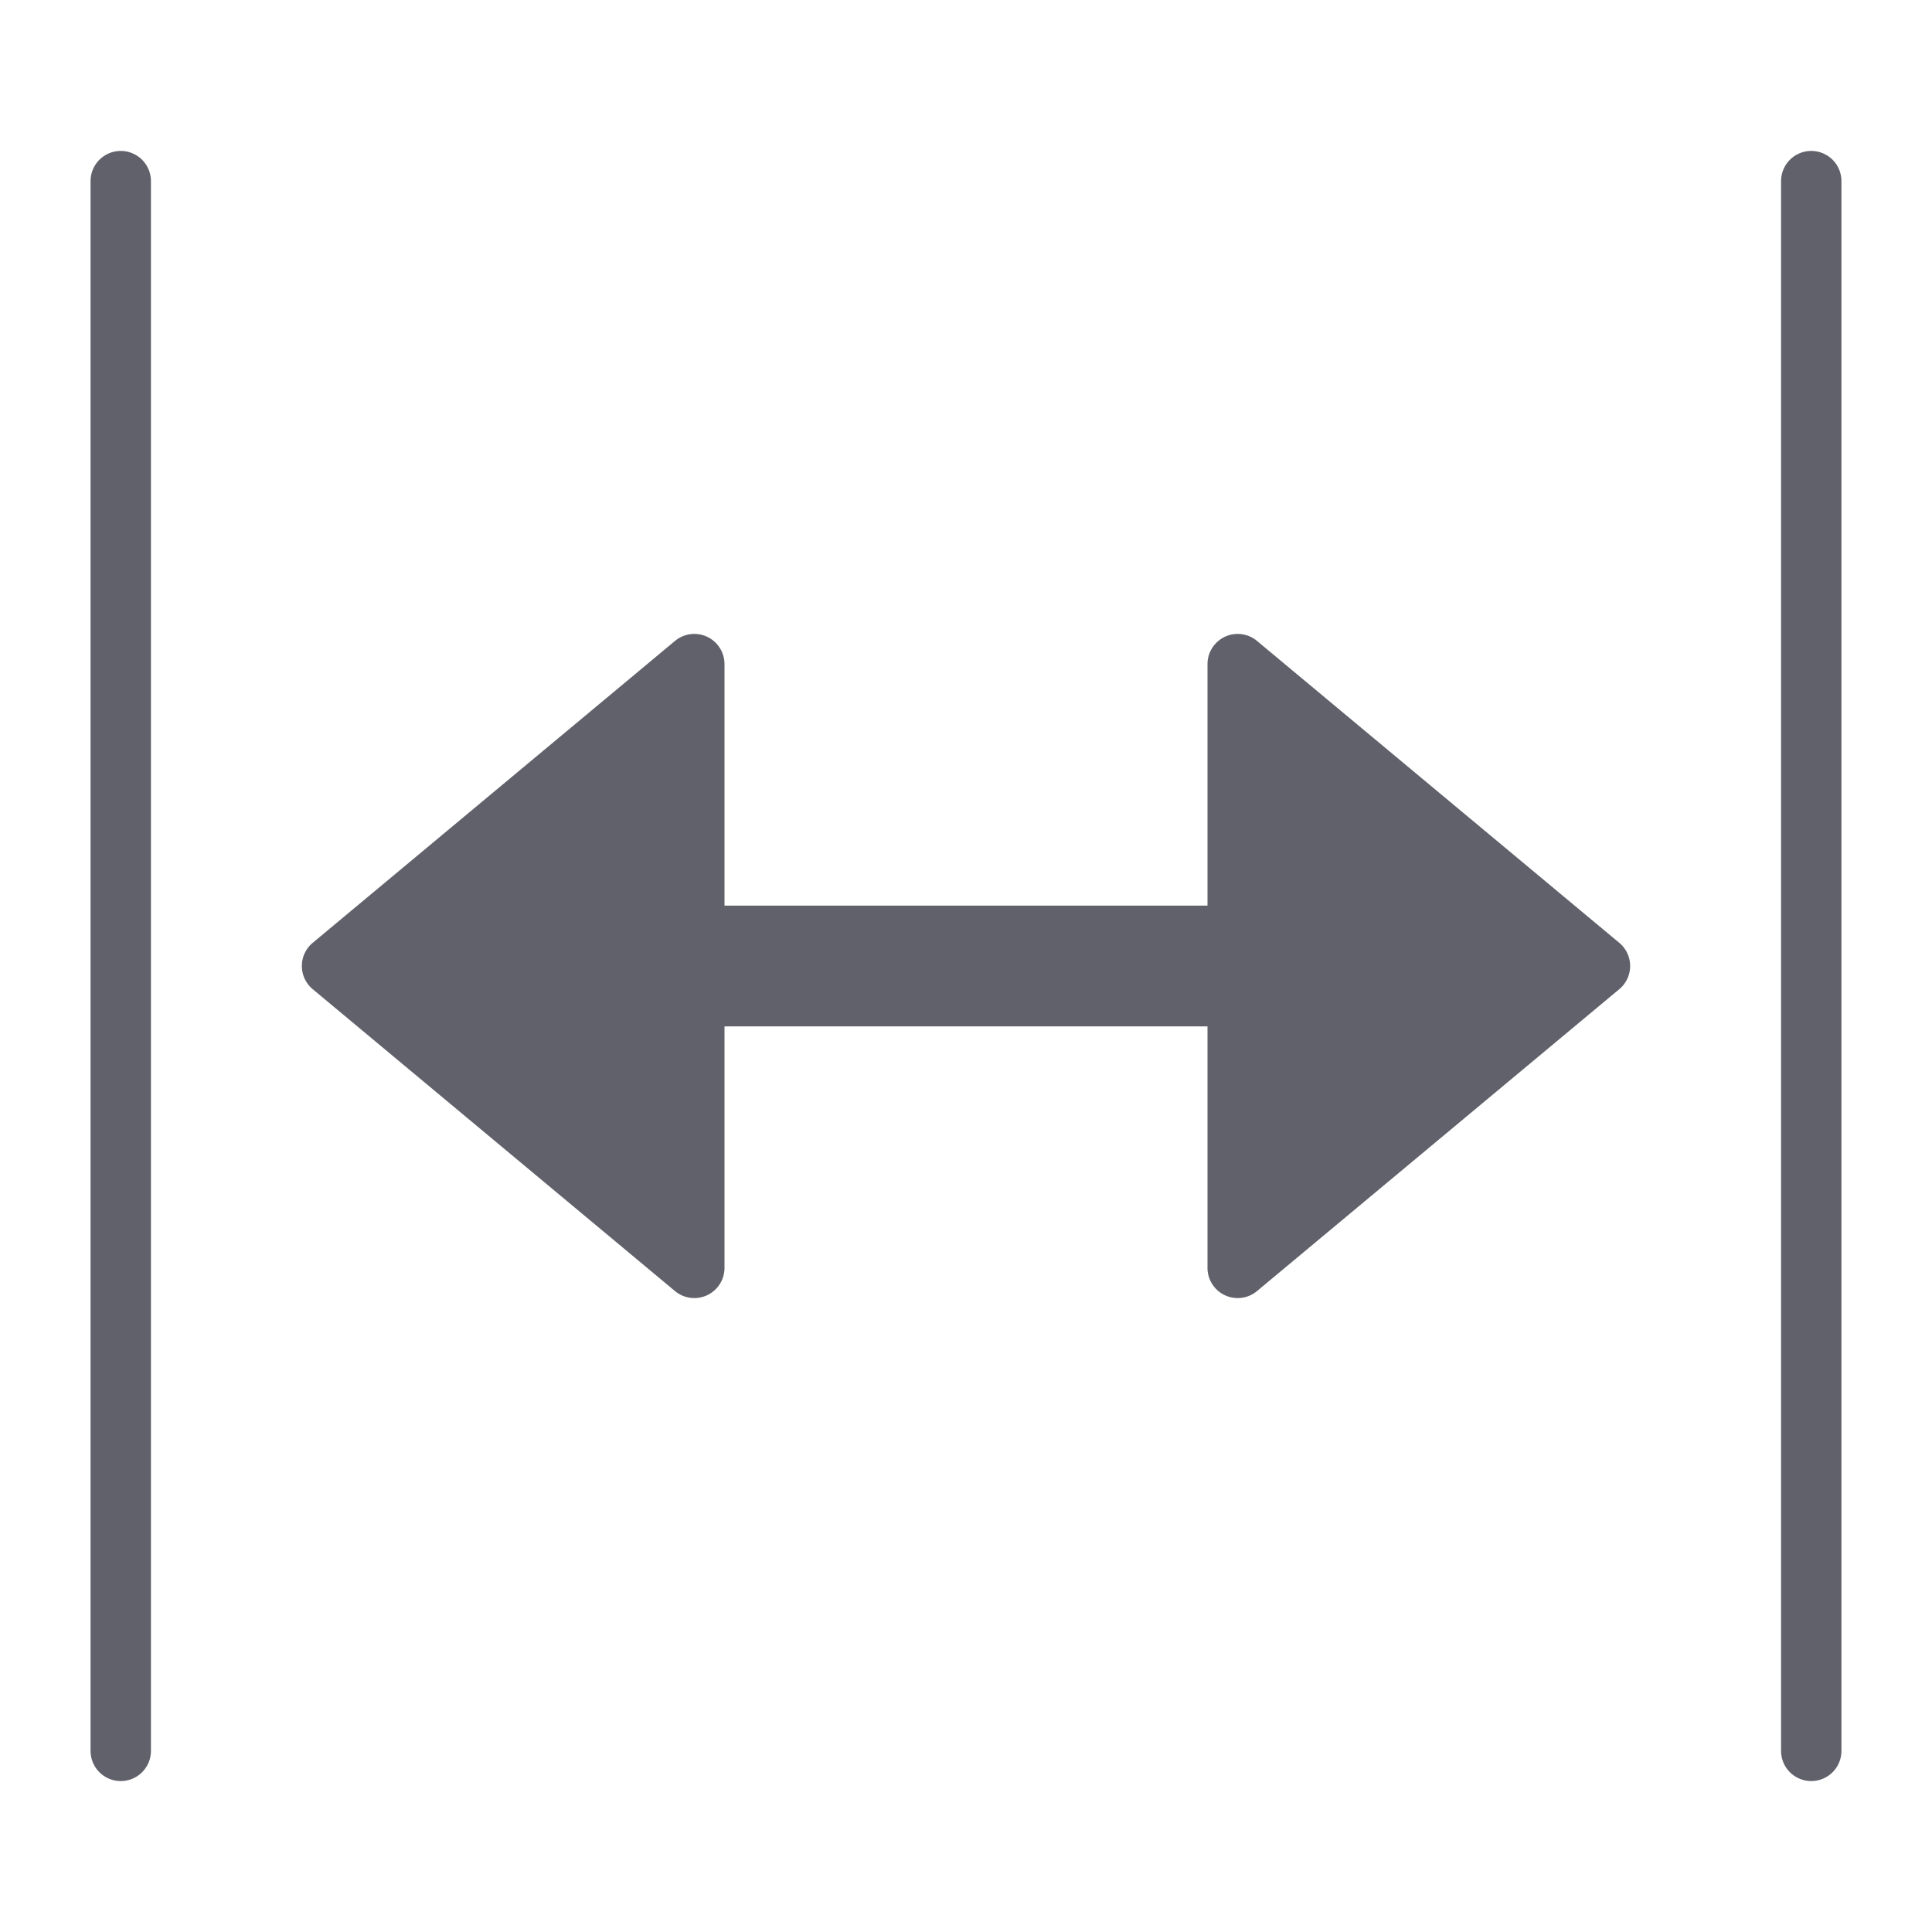 <svg xmlns="http://www.w3.org/2000/svg" height="24" width="24" viewBox="0 0 64 64"><path d="M5,58V6A1,1,0,0,0,3,6V58a1,1,0,0,0,2,0Z" fill="#61616b"></path><path d="M60,5a1,1,0,0,0-1,1V58a1,1,0,0,0,2,0V6A1,1,0,0,0,60,5Z" fill="#61616b"></path><path data-color="color-2" d="M22.359,42.768A1,1,0,0,0,24,42V34H40v8a1,1,0,0,0,1.641.768l12-10a1,1,0,0,0,0-1.536l-12-10A1,1,0,0,0,40,22v8H24V22a1,1,0,0,0-1.641-.768l-12,10a1,1,0,0,0,0,1.536Z" fill="#61616b"></path></svg>